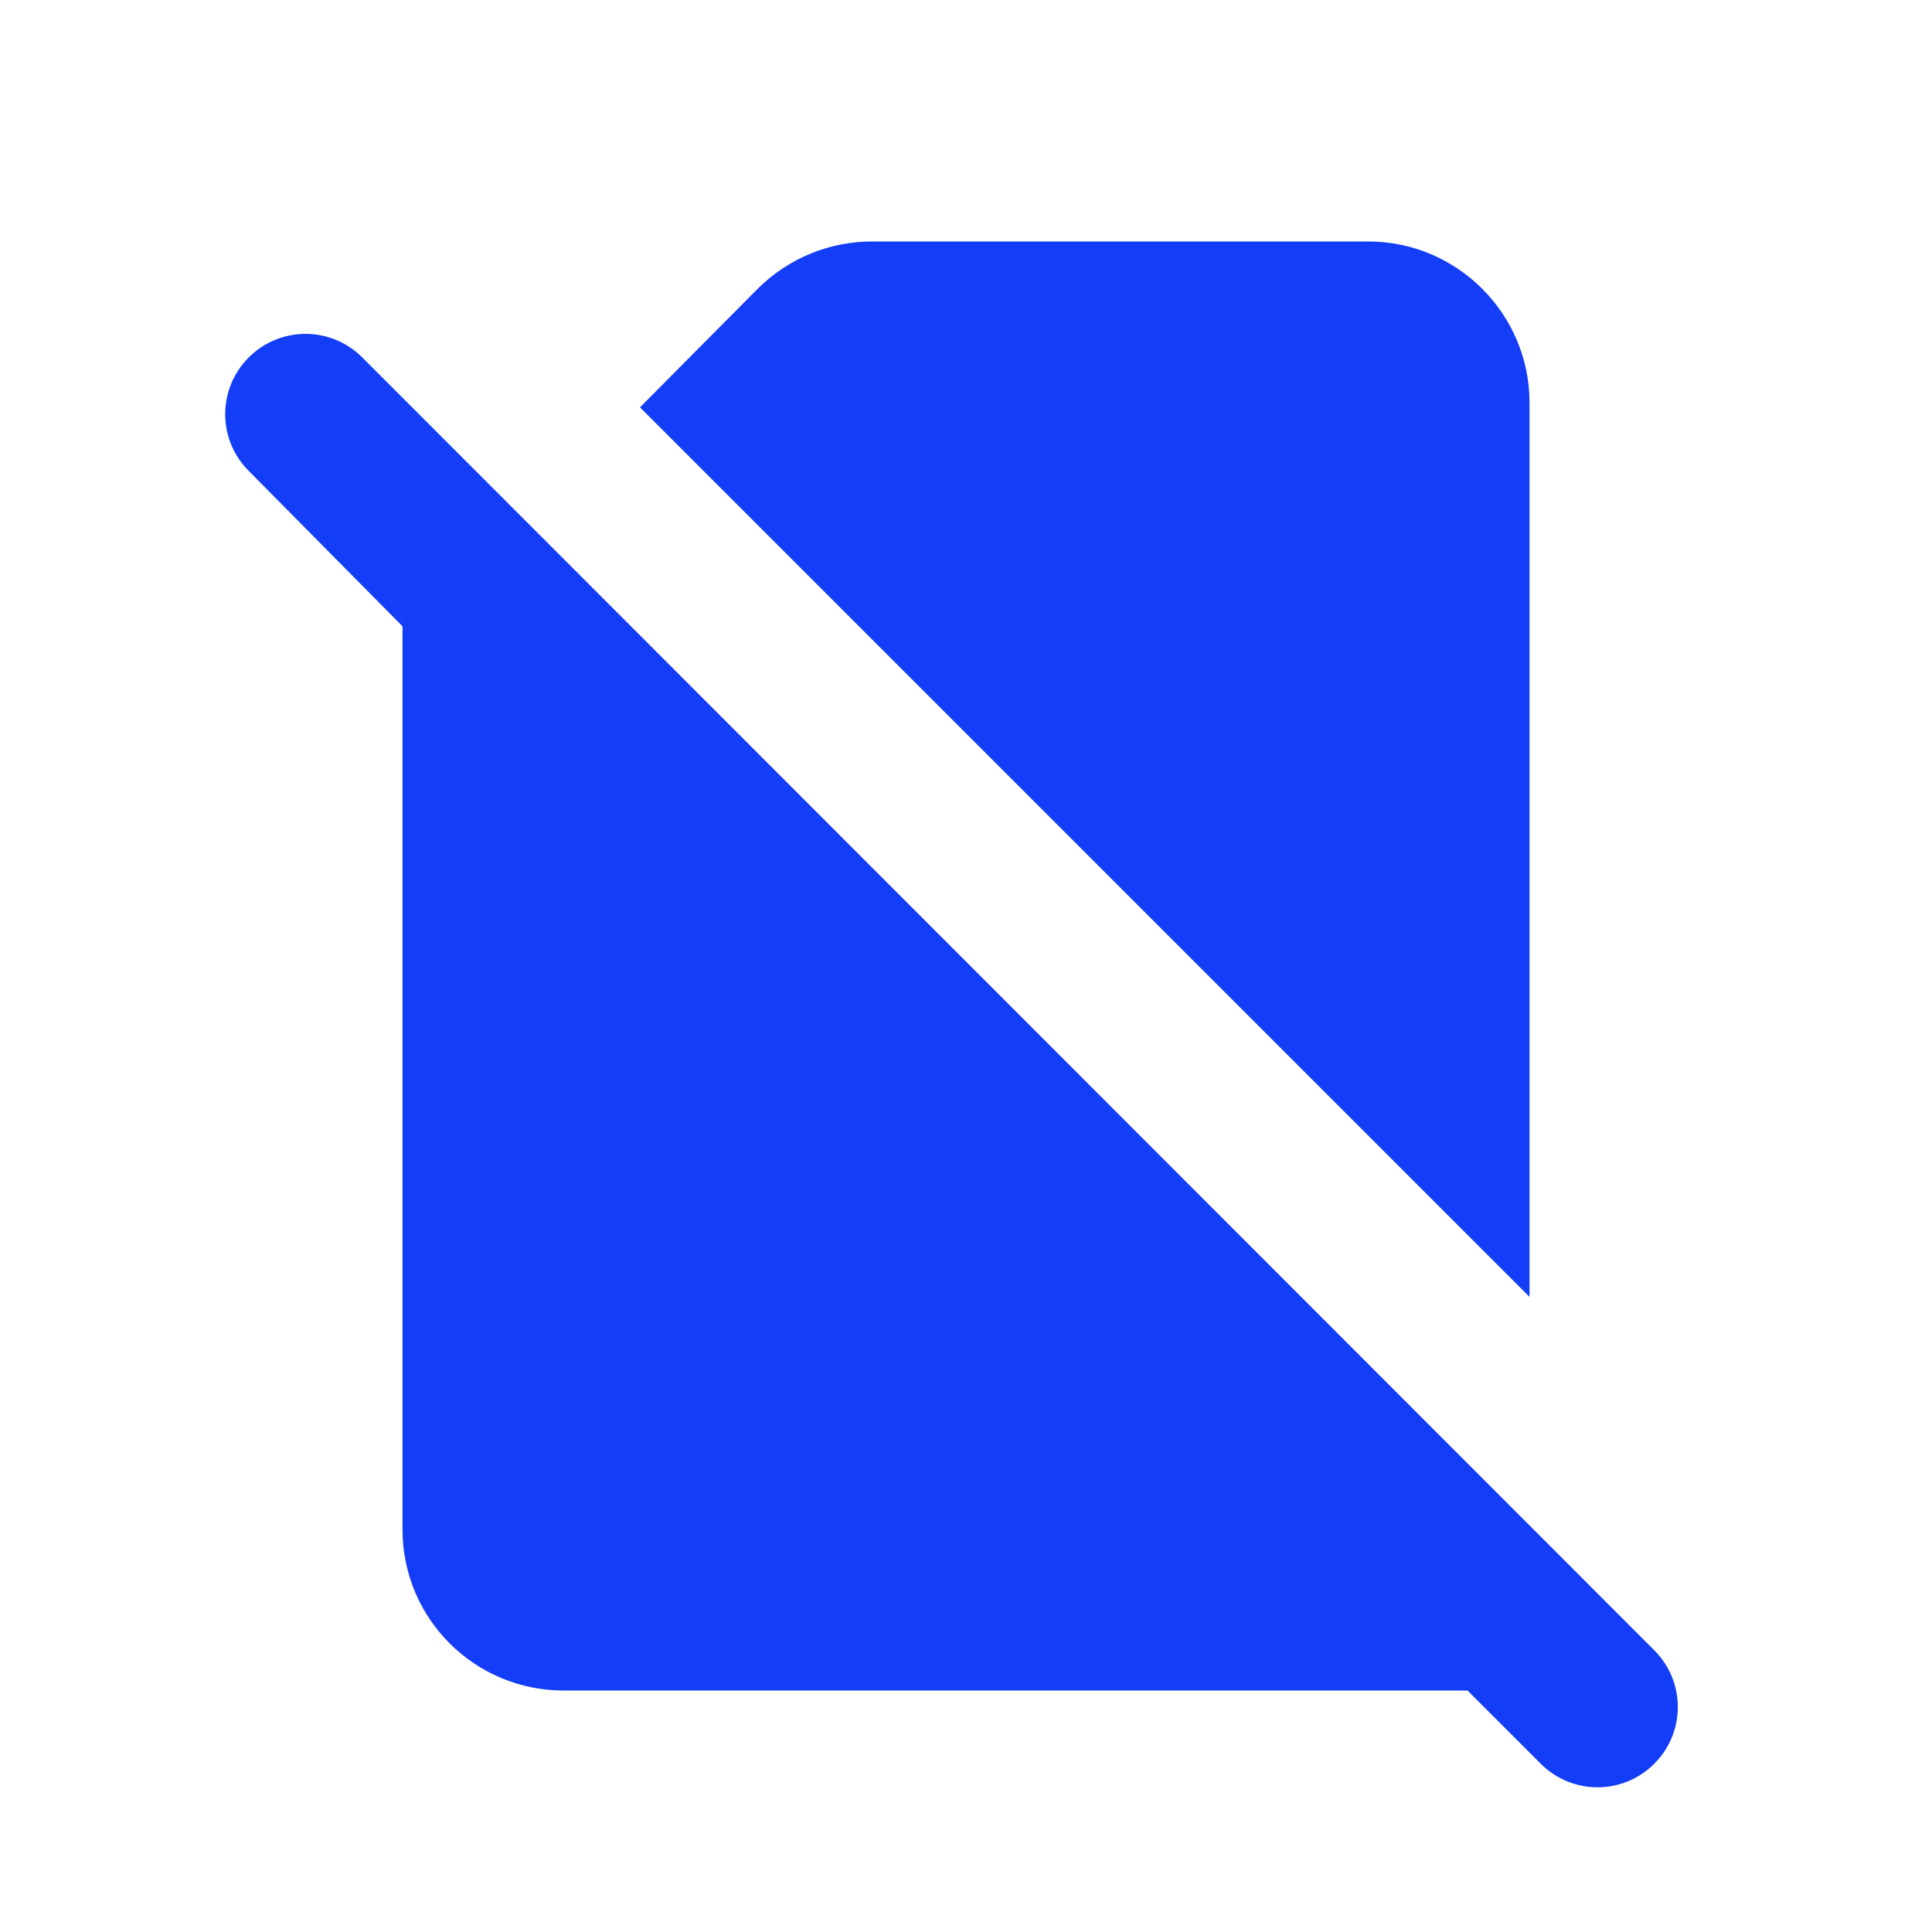 <svg fill="#133DF6" xmlns="http://www.w3.org/2000/svg" height="24" viewBox="0 0 24 24" width="24"><path d="M0 0h24v24H0V0z" fill="none"/><path d="M19 5c0-1.1-.9-2-2-2h-6.17c-.53 0-1.04.21-1.42.59L7.95 5.06 19 16.11V5zM3.09 4.44c-.39.39-.39 1.02 0 1.41L5 7.78V19c0 1.11.9 2 2 2h11.23l.91.91c.39.39 1.02.39 1.41 0 .39-.39.39-1.02 0-1.41L4.5 4.44c-.39-.39-1.02-.39-1.41 0z"/></svg>